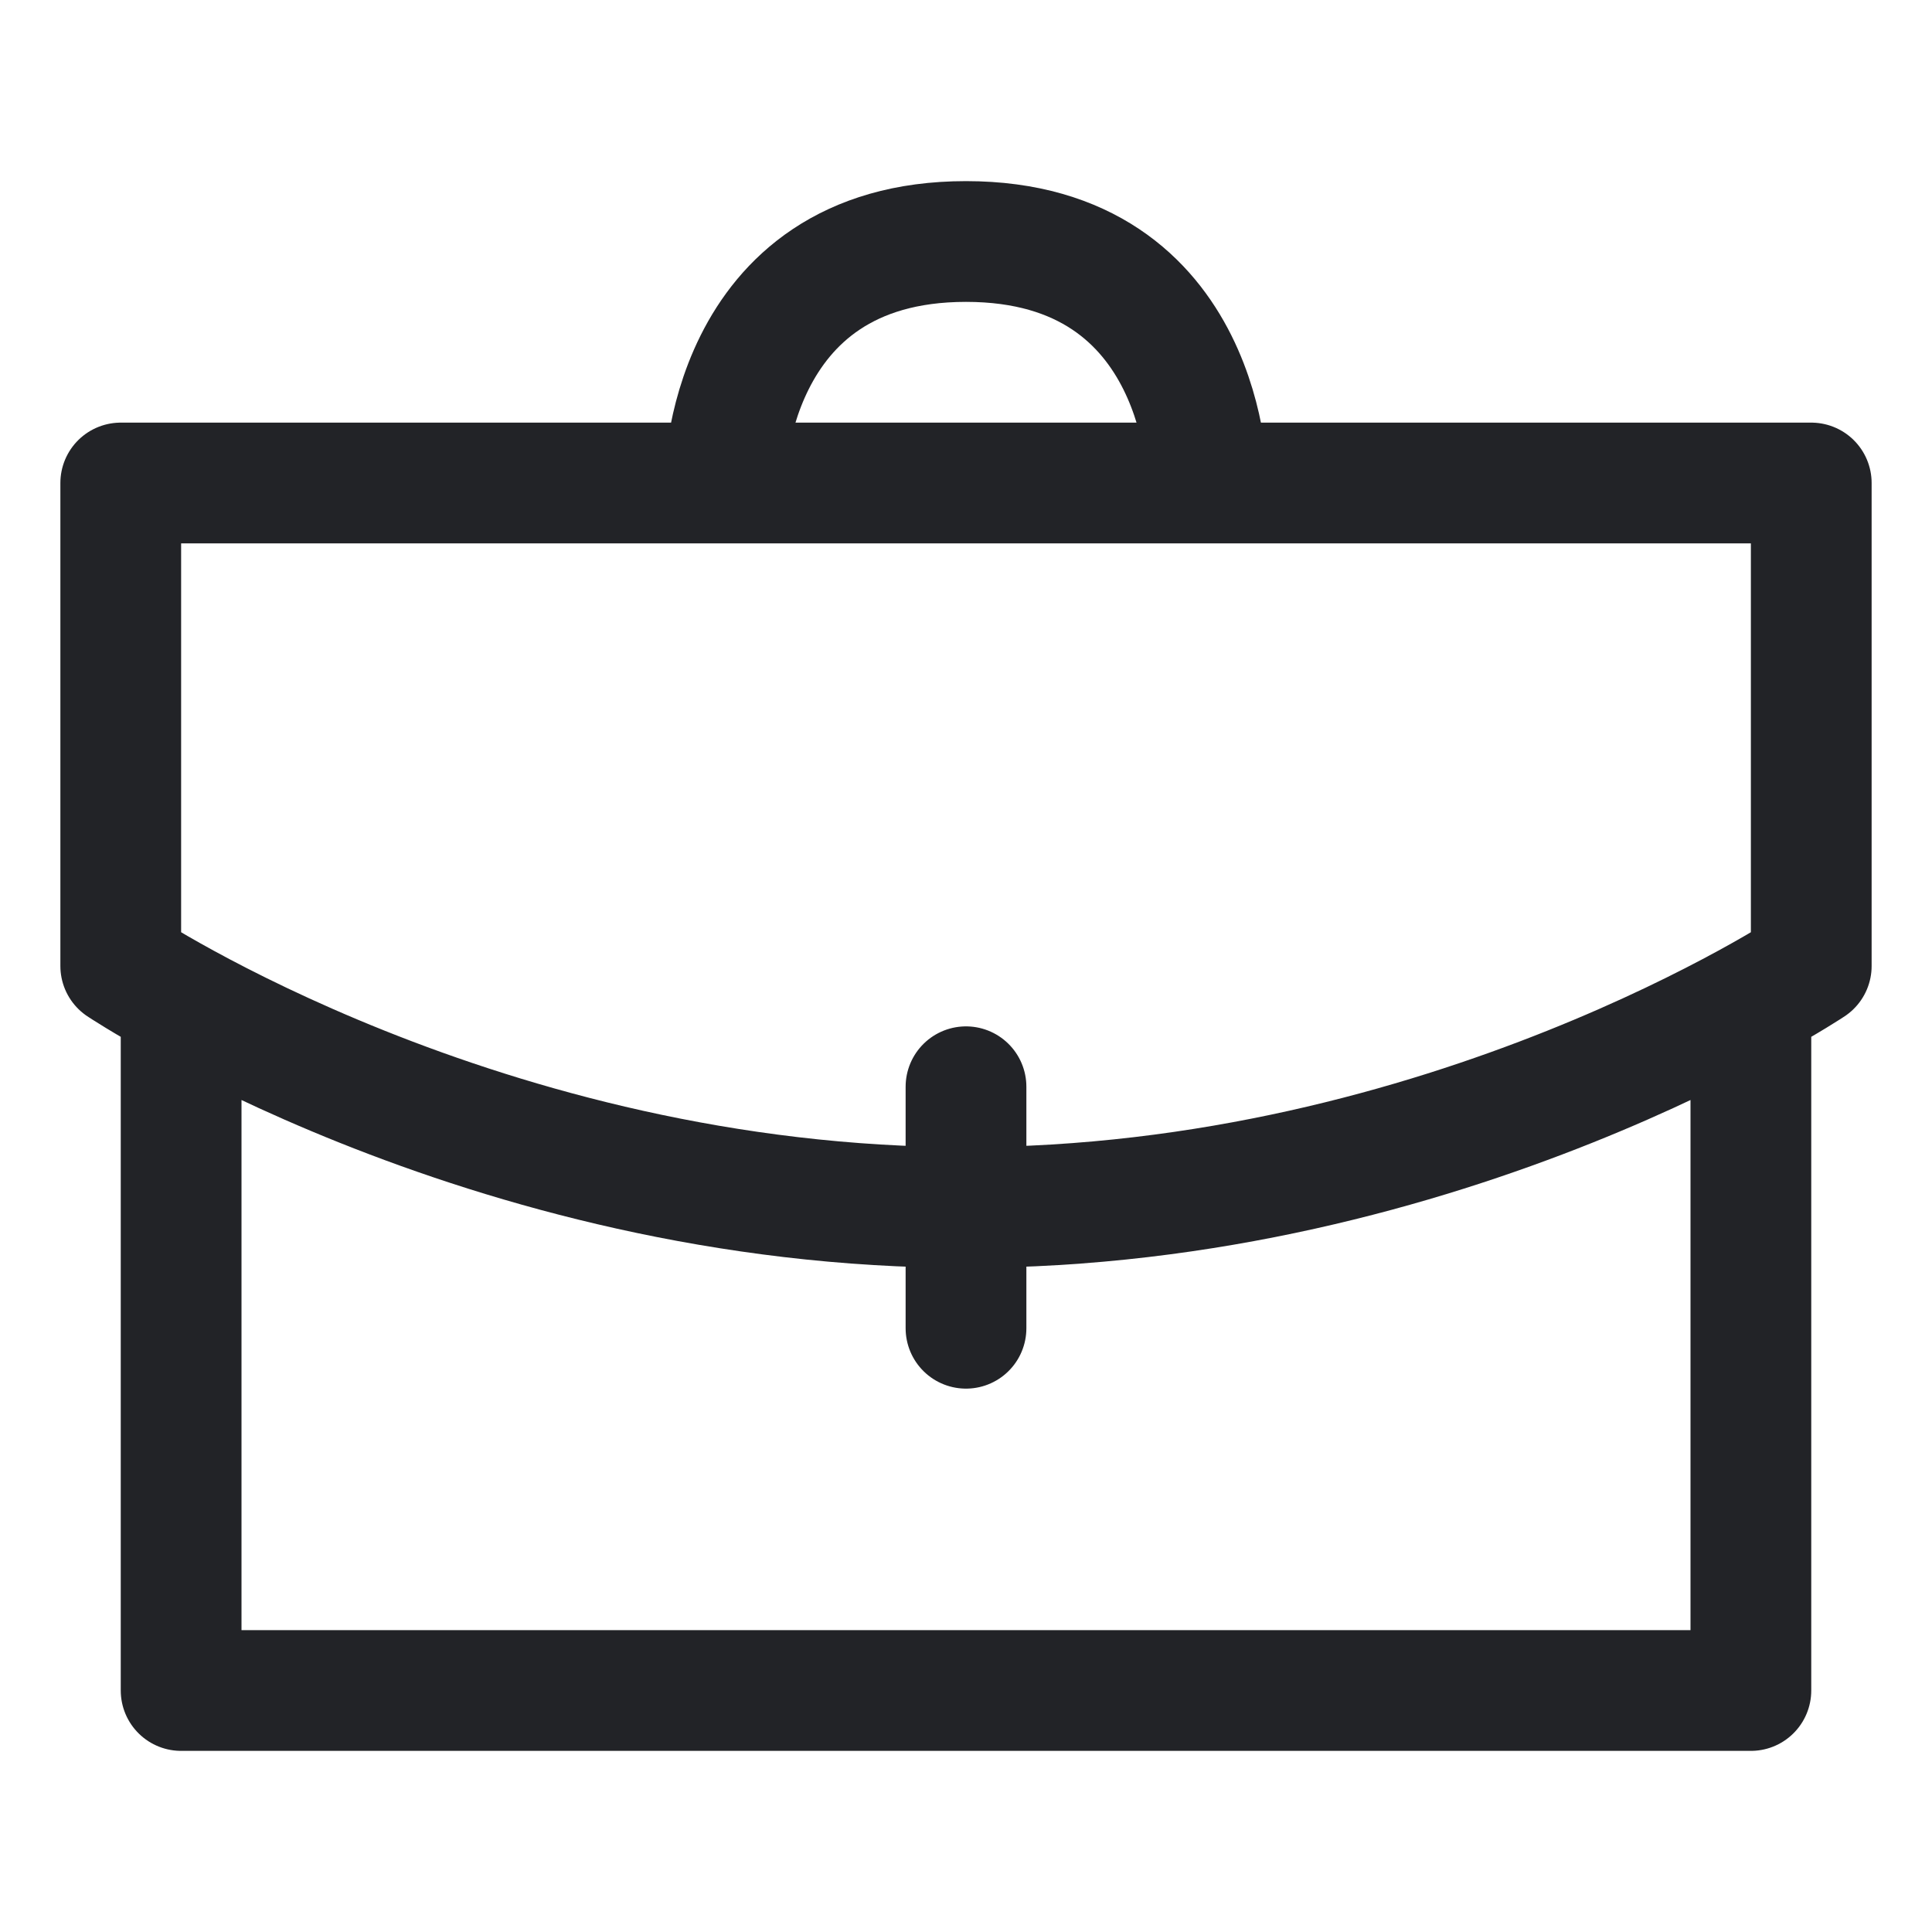 <?xml version="1.0" encoding="UTF-8" standalone="no"?> <svg id="i-portfolio" xmlns="http://www.w3.org/2000/svg" viewBox="0 0 32 32"  fill="none" stroke="#222327" stroke-linecap="round" stroke-linejoin="round" stroke-width="2">
    <path d="M29 17 L29 28 3 28 3 17 M2 8 L30 8 30 16 C30 16 24 20 16 20 8 20 2 16 2 16 L2 8 Z M16 22 L16 18 M20 8 C20 8 20 4 16 4 12 4 12 8 12 8" />
</svg>